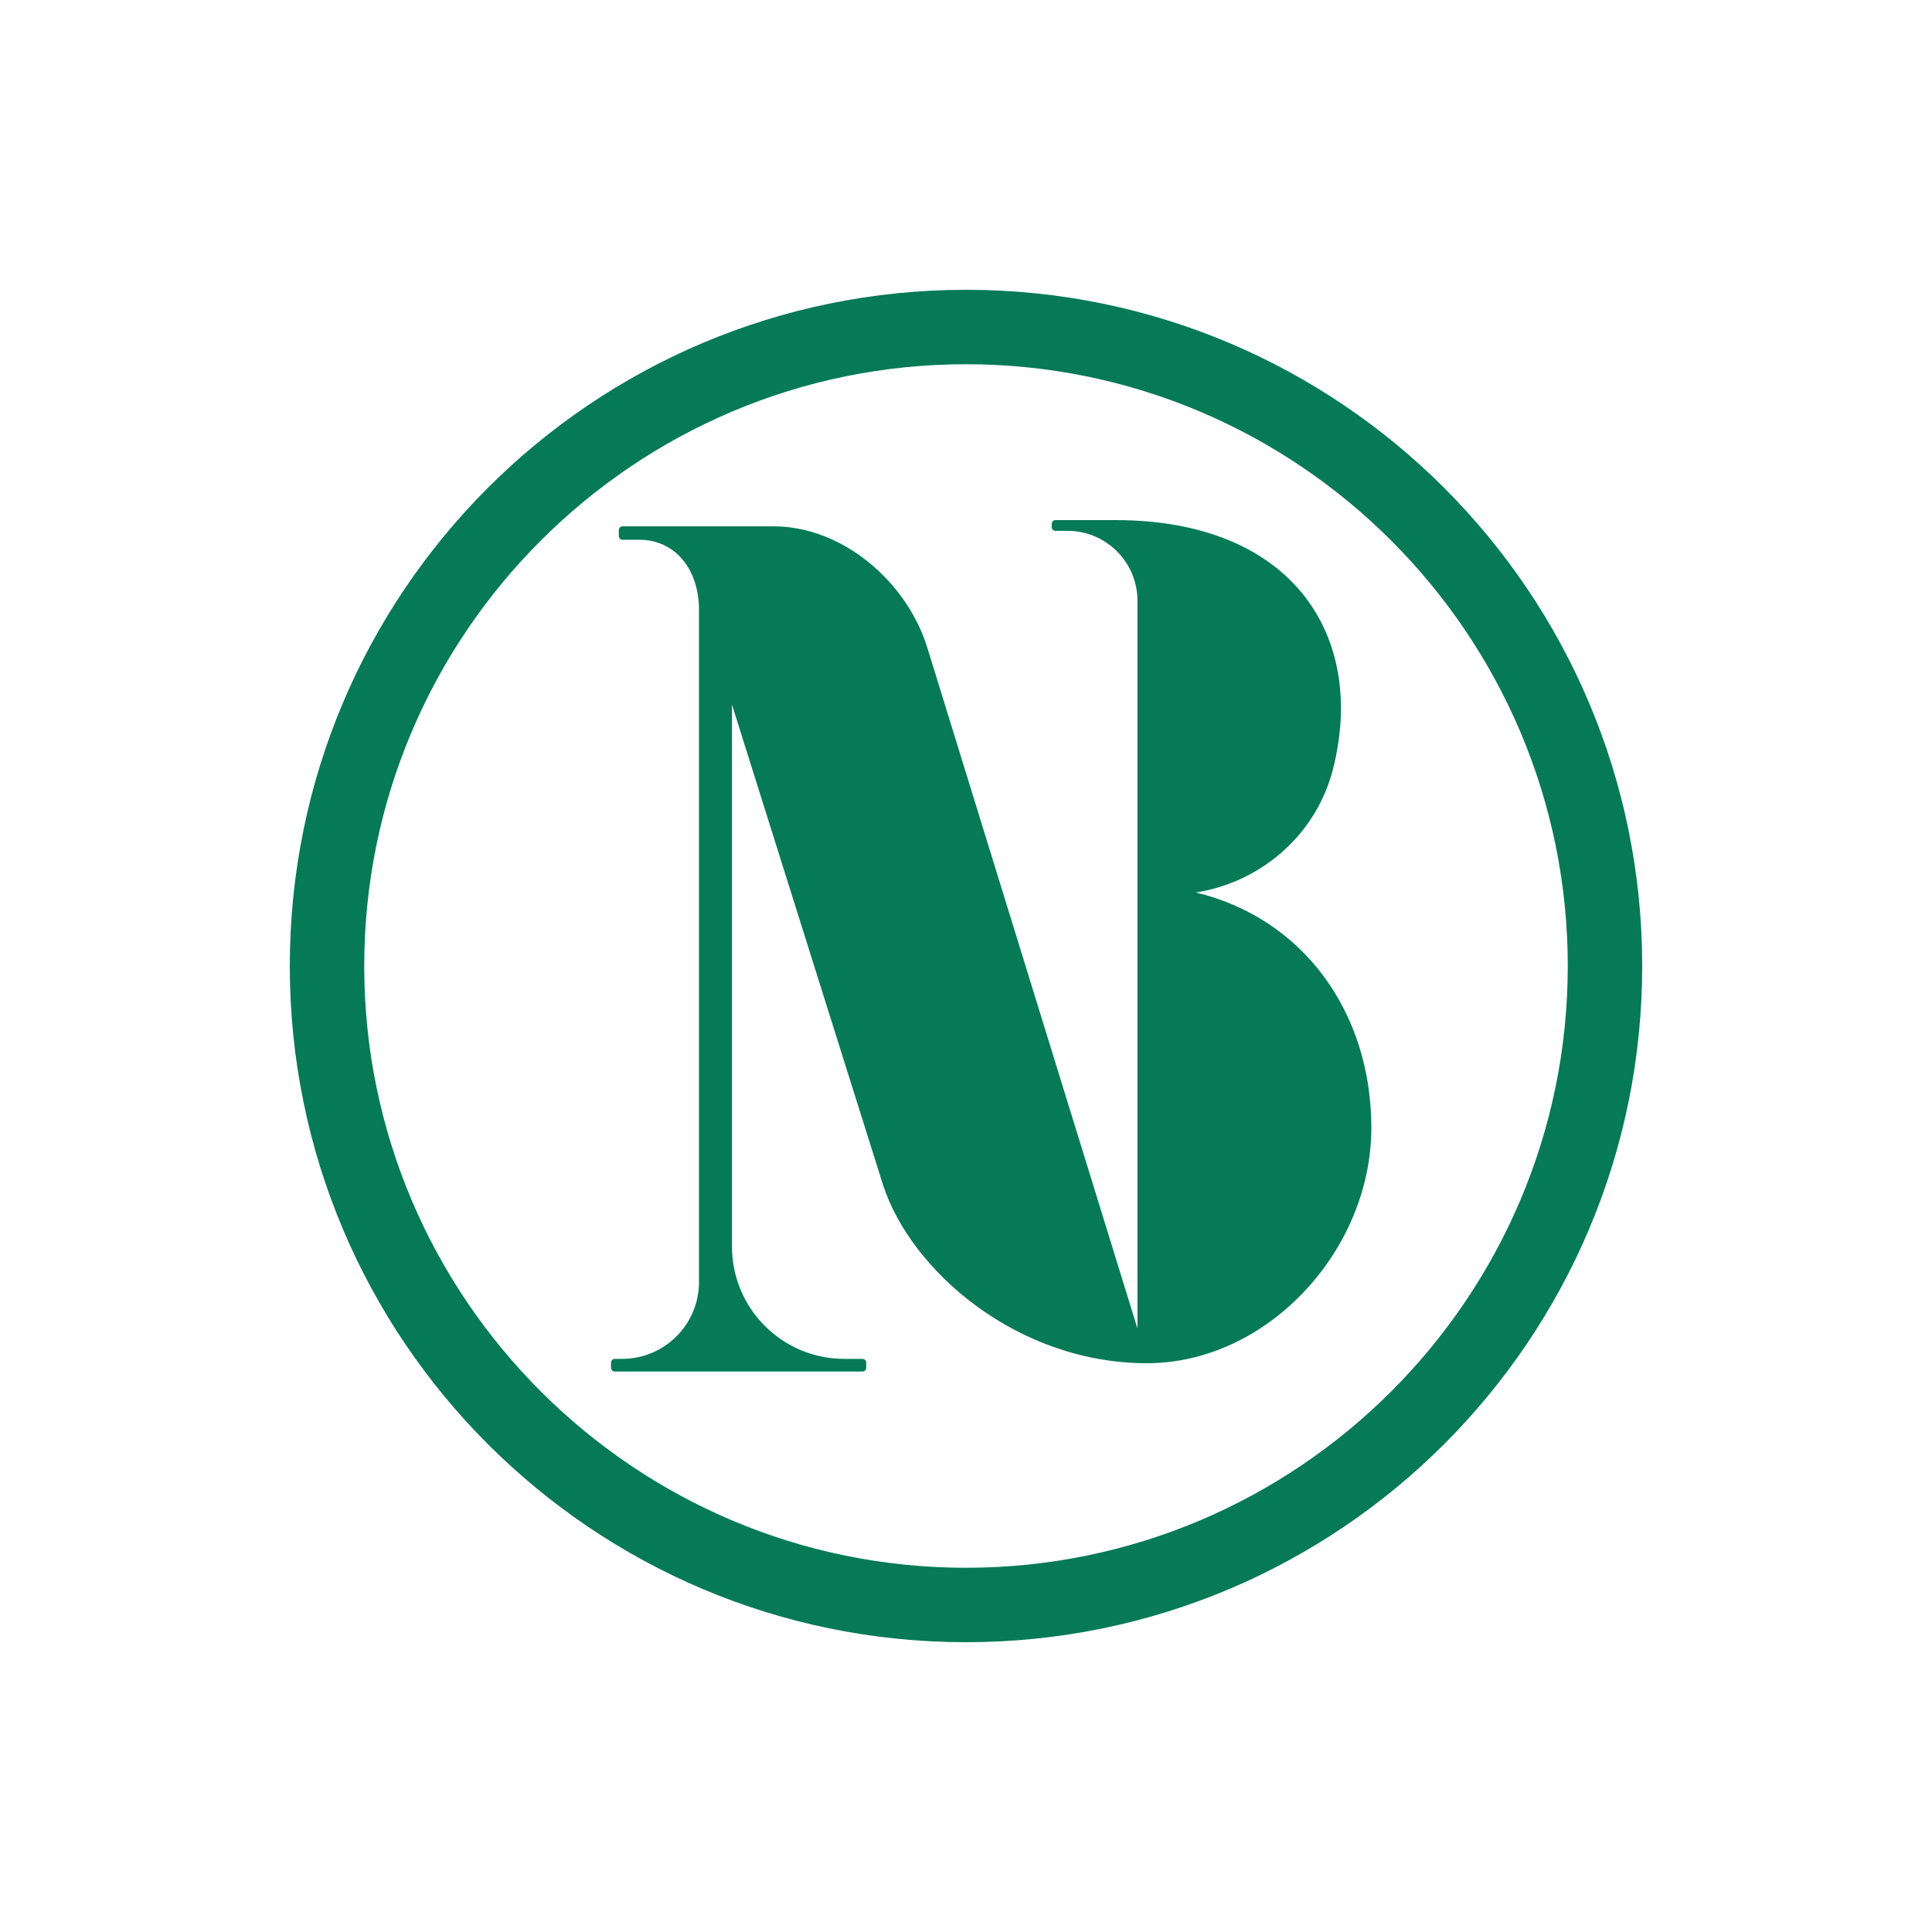 <svg width="40" height="40" viewBox="0 0 40 40" fill="none" xmlns="http://www.w3.org/2000/svg">
<path d="M21.775 10.911C21.774 10.932 21.782 10.952 21.797 10.967C21.811 10.982 21.831 10.99 21.852 10.99H22.101C22.901 10.99 23.55 11.639 23.55 12.439V27.505L19.201 13.415C18.78 12.046 17.447 10.897 16.013 10.897H12.889C12.847 10.897 12.812 10.932 12.812 10.974V11.098C12.812 11.14 12.847 11.175 12.889 11.175H13.233C13.989 11.175 14.472 11.799 14.472 12.626V26.542C14.472 27.421 13.759 28.134 12.88 28.134H12.727C12.685 28.134 12.651 28.168 12.651 28.211V28.319C12.651 28.361 12.685 28.396 12.727 28.396H17.857C17.9 28.396 17.934 28.361 17.934 28.319V28.211C17.934 28.168 17.9 28.134 17.857 28.134H17.481C16.196 28.134 15.155 27.092 15.155 25.808V14.589L18.279 24.523C18.857 26.316 21.066 28.224 23.745 28.224C26.242 28.224 28.392 25.887 28.392 23.349C28.392 20.926 26.949 19 24.758 18.478H24.759C26.129 18.262 27.26 17.262 27.6 15.917C28.293 13.175 26.77 10.768 23.095 10.768H21.853C21.811 10.768 21.777 10.801 21.776 10.843L21.775 10.911ZM20 7.541C26.87 7.541 32.459 13.13 32.459 20C32.459 26.87 26.87 32.459 20 32.459C13.131 32.459 7.541 26.87 7.541 20C7.541 13.13 13.131 7.541 20 7.541ZM20 6C12.268 6 6 12.268 6 20C6 27.732 12.268 34 20 34C27.732 34 34 27.732 34 20C34 12.268 27.732 6 20 6Z" fill="#057A55"/>
</svg>
